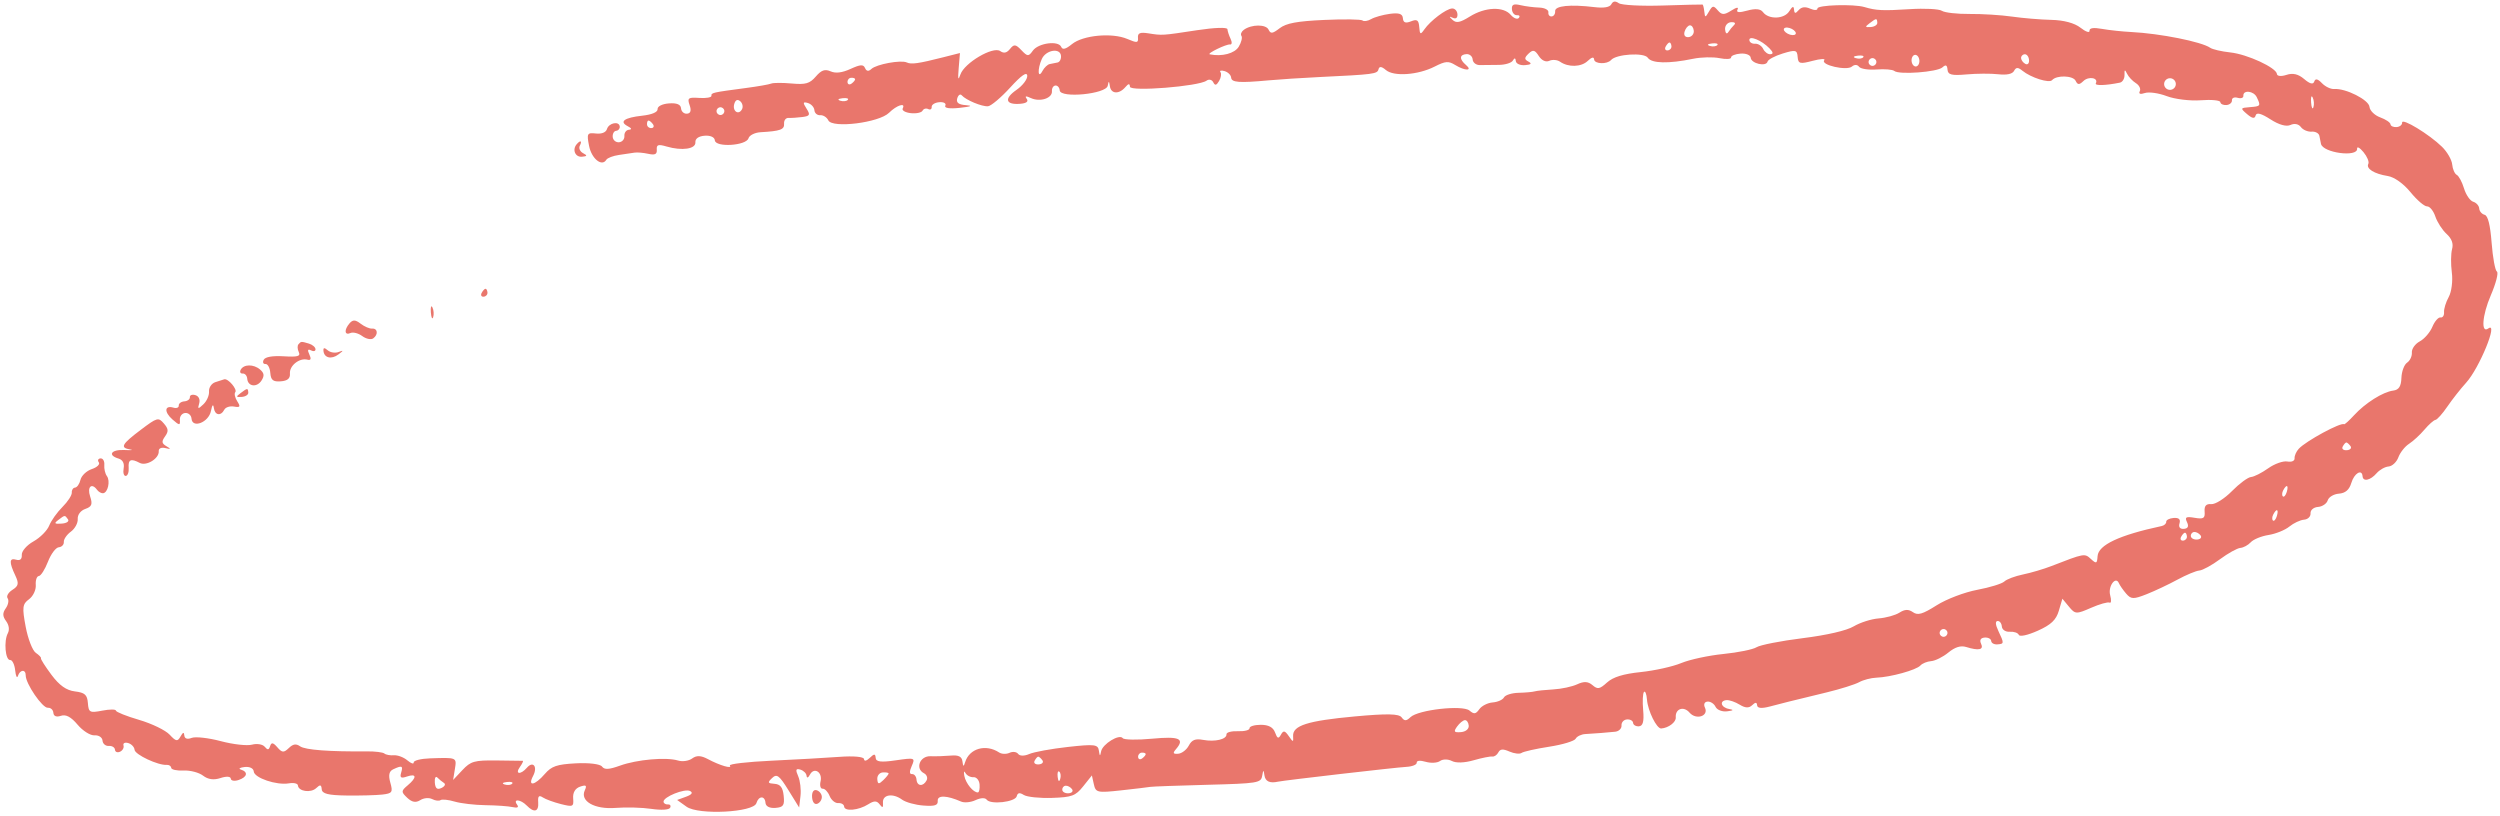 <svg width="288" height="94" viewBox="0 0 288 94" fill="none" xmlns="http://www.w3.org/2000/svg">
<path fill-rule="evenodd" clip-rule="evenodd" d="M116.356 5.635C115.976 6.106 115.644 6.179 115.223 5.882C114.399 5.301 111.092 7.249 110.641 8.58C110.383 9.339 110.333 9.155 110.441 7.852L110.586 6.109L108.646 6.602C105.809 7.323 104.979 7.441 104.463 7.196C103.797 6.879 100.953 7.402 100.383 7.946C100.065 8.249 99.815 8.216 99.656 7.848C99.462 7.397 99.131 7.416 97.979 7.941C97.001 8.387 96.27 8.475 95.683 8.218C95.027 7.931 94.623 8.073 93.98 8.818C93.278 9.63 92.812 9.765 91.21 9.62C90.15 9.524 89.086 9.527 88.845 9.628C88.605 9.728 87.302 9.957 85.95 10.136C82.044 10.654 81.93 10.68 81.957 11.039C81.972 11.226 81.34 11.335 80.553 11.281C79.274 11.194 79.157 11.282 79.446 12.117C79.663 12.743 79.562 13.066 79.138 13.098C78.792 13.125 78.484 12.846 78.456 12.478C78.422 12.032 77.957 11.843 77.059 11.912C76.281 11.971 75.731 12.25 75.755 12.572C75.781 12.916 75.105 13.205 73.985 13.328C71.922 13.554 71.298 14.003 72.308 14.535C72.776 14.782 72.819 14.916 72.439 14.95C72.131 14.977 71.902 15.3 71.93 15.668C71.958 16.036 71.678 16.36 71.308 16.389C70.938 16.417 70.612 16.139 70.584 15.771C70.556 15.403 70.735 15.087 70.981 15.068C71.228 15.049 71.415 14.833 71.396 14.588C71.345 13.915 70.14 14.145 69.922 14.869C69.806 15.254 69.306 15.454 68.645 15.379C67.641 15.267 67.581 15.376 67.862 16.81C68.151 18.286 69.341 19.244 69.847 18.407C69.974 18.196 70.632 17.945 71.307 17.85C71.982 17.756 72.786 17.636 73.092 17.584C73.399 17.533 74.114 17.594 74.682 17.721C75.454 17.893 75.702 17.771 75.661 17.241C75.617 16.663 75.827 16.596 76.791 16.878C78.573 17.4 80.169 17.165 80.109 16.389C80.078 15.973 80.482 15.687 81.18 15.634C81.836 15.584 82.322 15.805 82.349 16.165C82.414 17.009 85.968 16.791 86.227 15.927C86.331 15.582 86.956 15.27 87.616 15.232C89.903 15.101 90.379 14.928 90.326 14.242C90.297 13.863 90.529 13.567 90.84 13.583C91.152 13.599 91.866 13.554 92.428 13.481C93.303 13.369 93.371 13.229 92.907 12.505C92.465 11.815 92.494 11.697 93.068 11.867C93.455 11.982 93.793 12.355 93.819 12.697C93.845 13.039 94.148 13.297 94.492 13.271C94.835 13.244 95.254 13.512 95.423 13.865C95.873 14.809 101.264 14.137 102.417 12.993C103.303 12.114 104.364 11.777 103.991 12.493C103.872 12.721 104.29 12.964 104.919 13.035C105.548 13.105 106.159 12.977 106.277 12.751C106.395 12.524 106.689 12.439 106.929 12.563C107.17 12.687 107.35 12.575 107.33 12.315C107.31 12.056 107.71 11.811 108.218 11.772C108.726 11.734 109.033 11.912 108.899 12.169C108.749 12.456 109.398 12.553 110.584 12.421C111.87 12.278 112.105 12.176 111.289 12.116C110.417 12.051 110.126 11.824 110.276 11.326C110.392 10.941 110.622 10.785 110.789 10.977C111.257 11.521 113.112 12.296 113.816 12.242C114.163 12.215 115.311 11.249 116.366 10.095C117.679 8.659 118.302 8.227 118.34 8.726C118.37 9.127 117.813 9.859 117.102 10.354C115.646 11.365 115.831 12.088 117.512 11.959C118.229 11.904 118.507 11.701 118.283 11.395C118.031 11.052 118.168 11.025 118.764 11.299C119.817 11.784 121.246 11.315 121.184 10.504C121.158 10.165 121.338 9.872 121.585 9.853C121.832 9.834 122.054 10.086 122.079 10.413C122.151 11.347 127.428 10.836 127.61 9.878C127.722 9.284 127.766 9.294 127.858 9.934C127.987 10.829 128.908 10.887 129.634 10.045C130.011 9.608 130.141 9.596 130.172 9.995C130.216 10.578 138.095 9.95 138.994 9.292C139.267 9.091 139.613 9.172 139.763 9.47C139.97 9.885 140.129 9.852 140.438 9.331C140.66 8.955 140.731 8.498 140.597 8.314C140.462 8.131 140.674 8.076 141.069 8.192C141.463 8.309 141.803 8.641 141.825 8.931C141.869 9.506 142.737 9.571 146.138 9.257C147.371 9.143 149.998 8.973 151.977 8.877C158.28 8.574 158.666 8.524 158.803 7.984C158.895 7.617 159.157 7.642 159.656 8.068C160.565 8.843 163.345 8.648 165.261 7.675C166.527 7.032 166.857 7.007 167.646 7.492C168.764 8.182 169.695 8.182 168.887 7.493C168.098 6.821 168.115 6.296 168.926 6.234C169.296 6.206 169.622 6.483 169.65 6.851C169.678 7.219 170.056 7.51 170.489 7.497C170.923 7.484 171.887 7.474 172.632 7.475C173.376 7.477 174.118 7.252 174.279 6.977C174.475 6.641 174.589 6.66 174.622 7.032C174.649 7.339 175.125 7.551 175.681 7.505C176.382 7.447 176.504 7.323 176.08 7.098C175.589 6.839 175.591 6.659 176.09 6.178C176.597 5.691 176.814 5.741 177.268 6.448C177.6 6.966 178.086 7.191 178.476 7.007C178.835 6.838 179.394 6.884 179.718 7.109C180.678 7.777 182.163 7.733 182.908 7.016C183.36 6.582 183.617 6.523 183.642 6.849C183.682 7.38 185.145 7.432 185.589 6.918C186.185 6.227 189.406 6.023 189.825 6.65C190.269 7.314 192.205 7.358 195.049 6.771C195.974 6.58 197.343 6.548 198.09 6.7C198.837 6.853 199.437 6.816 199.421 6.619C199.406 6.421 199.899 6.221 200.516 6.174C201.133 6.127 201.657 6.341 201.681 6.649C201.732 7.32 203.462 7.721 203.62 7.099C203.679 6.861 204.47 6.439 205.375 6.162C206.852 5.711 207.028 5.751 207.089 6.554C207.15 7.345 207.348 7.398 208.817 7.007C209.729 6.765 210.331 6.735 210.154 6.941C209.69 7.483 212.747 8.181 213.34 7.668C213.628 7.419 213.968 7.428 214.159 7.688C214.338 7.934 215.247 8.076 216.179 8.005C217.11 7.933 218.029 8.008 218.22 8.172C218.761 8.633 223.179 8.305 223.769 7.761C224.147 7.411 224.312 7.484 224.353 8.02C224.398 8.616 224.836 8.727 226.539 8.573C227.71 8.467 229.357 8.458 230.198 8.554C231.188 8.665 231.832 8.528 232.021 8.164C232.246 7.733 232.471 7.73 232.986 8.15C233.961 8.946 236.069 9.614 236.399 9.232C236.914 8.635 238.817 8.689 239.113 9.309C239.342 9.789 239.532 9.795 240.01 9.335C240.617 8.752 241.77 8.963 241.44 9.597C241.286 9.891 242.558 9.856 244.214 9.52C244.52 9.458 244.759 9.055 244.745 8.624C244.726 7.998 244.784 7.971 245.034 8.49C245.206 8.847 245.665 9.337 246.053 9.578C246.442 9.819 246.644 10.239 246.502 10.511C246.342 10.817 246.564 10.896 247.083 10.718C247.545 10.56 248.683 10.72 249.612 11.075C250.542 11.429 252.303 11.643 253.528 11.55C254.751 11.456 255.766 11.553 255.782 11.766C255.799 11.978 256.115 12.129 256.485 12.101C256.855 12.073 257.141 11.827 257.12 11.556C257.099 11.284 257.394 11.154 257.775 11.267C258.156 11.38 258.453 11.278 258.435 11.041C258.381 10.331 259.626 10.458 259.978 11.198C260.461 12.21 260.434 12.248 259.18 12.344C258.083 12.427 258.067 12.467 258.866 13.149C259.465 13.659 259.747 13.703 259.849 13.302C259.946 12.919 260.491 13.061 261.552 13.745C262.54 14.382 263.391 14.62 263.868 14.395C264.315 14.185 264.801 14.281 265.059 14.632C265.299 14.959 265.855 15.198 266.295 15.165C266.736 15.131 267.14 15.353 267.194 15.656C267.249 15.961 267.331 16.376 267.378 16.579C267.614 17.613 271.616 18.143 271.538 17.131C271.515 16.831 271.845 17.008 272.272 17.524C272.698 18.041 272.95 18.649 272.831 18.876C272.544 19.427 273.504 20.029 275.064 20.275C275.82 20.395 276.881 21.148 277.689 22.138C278.434 23.053 279.293 23.789 279.598 23.775C279.902 23.761 280.331 24.284 280.55 24.938C280.769 25.592 281.351 26.495 281.843 26.945C282.45 27.501 282.654 28.067 282.478 28.706C282.336 29.224 282.324 30.436 282.452 31.397C282.58 32.36 282.418 33.627 282.093 34.213C281.768 34.8 281.525 35.587 281.554 35.964C281.583 36.34 281.4 36.614 281.148 36.571C280.896 36.529 280.473 37.016 280.207 37.653C279.942 38.29 279.289 39.044 278.756 39.328C278.224 39.612 277.815 40.189 277.847 40.609C277.879 41.029 277.632 41.555 277.298 41.778C276.964 42.001 276.669 42.791 276.643 43.533C276.607 44.516 276.349 44.914 275.694 44.997C274.512 45.148 272.477 46.43 271.188 47.837C270.621 48.456 270.1 48.923 270.031 48.873C269.678 48.619 265.651 50.8 264.822 51.695C264.532 52.008 264.313 52.502 264.335 52.793C264.358 53.097 263.999 53.256 263.496 53.165C263.012 53.078 262.019 53.433 261.288 53.955C260.558 54.475 259.67 54.924 259.315 54.952C258.959 54.979 257.971 55.71 257.118 56.577C256.267 57.443 255.194 58.118 254.735 58.076C254.148 58.023 253.922 58.275 253.972 58.929C254.032 59.712 253.852 59.825 252.825 59.651C251.816 59.48 251.665 59.567 251.946 60.158C252.174 60.635 252.052 60.89 251.58 60.926C251.136 60.96 250.95 60.724 251.08 60.291C251.221 59.823 251.005 59.624 250.404 59.67C249.918 59.707 249.533 59.905 249.549 60.109C249.564 60.314 249.327 60.535 249.022 60.6C244.141 61.646 241.728 62.779 241.641 64.068C241.582 64.944 241.505 64.976 240.868 64.391C240.147 63.729 240.124 63.733 236.322 65.211C235.437 65.555 233.965 65.991 233.049 66.179C232.133 66.367 231.166 66.731 230.9 66.987C230.634 67.243 229.229 67.675 227.776 67.948C226.312 68.224 224.231 69.016 223.103 69.73C221.469 70.762 220.931 70.918 220.371 70.524C219.861 70.165 219.442 70.179 218.813 70.578C218.34 70.878 217.264 71.176 216.422 71.241C215.58 71.305 214.288 71.716 213.552 72.154C212.728 72.645 210.463 73.169 207.658 73.519C205.152 73.832 202.767 74.3 202.359 74.559C201.95 74.819 200.227 75.17 198.531 75.34C196.834 75.51 194.654 75.979 193.686 76.383C192.718 76.787 190.621 77.254 189.026 77.421C186.996 77.633 185.829 77.993 185.135 78.62C184.273 79.398 184.052 79.438 183.45 78.925C182.946 78.495 182.469 78.469 181.697 78.83C181.114 79.103 179.872 79.369 178.937 79.421C178.002 79.473 177.038 79.575 176.795 79.647C176.553 79.719 175.716 79.793 174.935 79.811C174.155 79.829 173.4 80.068 173.257 80.342C173.114 80.617 172.529 80.877 171.956 80.921C171.384 80.965 170.692 81.314 170.418 81.699C170.008 82.275 169.809 82.302 169.287 81.858C168.503 81.189 163.376 81.763 162.486 82.619C162.01 83.077 161.789 83.082 161.465 82.639C161.155 82.218 159.794 82.191 156.071 82.533C150.626 83.033 148.894 83.585 148.966 84.798C149.009 85.532 148.972 85.532 148.462 84.794C148.016 84.149 147.844 84.12 147.561 84.639C147.286 85.142 147.142 85.088 146.889 84.388C146.671 83.784 146.142 83.497 145.242 83.498C144.512 83.499 143.929 83.676 143.946 83.894C143.962 84.111 143.365 84.264 142.618 84.235C141.871 84.206 141.274 84.364 141.291 84.587C141.335 85.165 139.977 85.491 138.595 85.234C137.705 85.068 137.297 85.231 136.949 85.893C136.694 86.377 136.144 86.799 135.727 86.831C135.136 86.876 135.078 86.761 135.465 86.313C136.52 85.091 135.872 84.802 132.746 85.097C131.017 85.26 129.484 85.234 129.341 85.037C128.958 84.515 127.008 85.707 126.846 86.563C126.735 87.154 126.686 87.138 126.593 86.48C126.491 85.752 126.107 85.706 123.01 86.05C121.103 86.263 119.106 86.627 118.574 86.861C118.005 87.111 117.476 87.105 117.287 86.847C117.11 86.606 116.667 86.551 116.301 86.723C115.936 86.895 115.396 86.879 115.103 86.686C113.562 85.673 111.667 86.216 111.18 87.81C111.013 88.358 110.95 88.338 110.874 87.715C110.806 87.158 110.419 86.962 109.546 87.043C108.868 87.104 107.81 87.138 107.196 87.117C105.964 87.075 105.4 88.543 106.442 89.078C106.759 89.241 106.897 89.608 106.748 89.894C106.358 90.643 105.642 90.591 105.582 89.808C105.554 89.441 105.322 89.156 105.066 89.175C104.759 89.198 104.748 88.88 105.035 88.234C105.452 87.293 105.386 87.27 103.196 87.59C101.491 87.839 100.912 87.769 100.877 87.31C100.84 86.816 100.708 86.815 100.2 87.304C99.817 87.672 99.555 87.728 99.534 87.446C99.513 87.174 98.335 87.068 96.693 87.19C95.151 87.305 91.629 87.504 88.868 87.633C86.106 87.763 83.952 88.012 84.081 88.188C84.394 88.614 82.928 88.187 81.549 87.449C80.747 87.022 80.25 87.001 79.738 87.375C79.344 87.663 78.623 87.768 78.108 87.612C76.746 87.2 73.385 87.495 71.433 88.198C70.145 88.662 69.633 88.688 69.351 88.305C69.139 88.015 67.841 87.856 66.339 87.936C64.152 88.052 63.54 88.261 62.767 89.156C61.606 90.501 60.748 90.65 61.41 89.393C61.968 88.333 61.421 87.608 60.696 88.448C59.982 89.275 59.288 89.206 59.886 88.367C60.165 87.976 60.317 87.651 60.224 87.646C60.132 87.641 58.77 87.622 57.2 87.605C54.639 87.577 54.233 87.691 53.271 88.713L52.199 89.852L52.401 88.603C52.622 87.242 52.653 87.256 49.541 87.362C48.488 87.398 47.641 87.611 47.658 87.835C47.676 88.059 47.348 87.951 46.931 87.595C46.513 87.24 45.816 86.976 45.381 87.009C44.947 87.042 44.452 86.951 44.282 86.806C44.113 86.661 43.207 86.55 42.27 86.559C37.944 86.6 35.164 86.391 34.579 85.979C34.107 85.647 33.766 85.699 33.266 86.181C32.693 86.732 32.492 86.718 31.95 86.088C31.47 85.53 31.263 85.495 31.119 85.945C30.97 86.415 30.835 86.432 30.495 86.024C30.256 85.739 29.598 85.631 29.033 85.784C28.467 85.938 26.846 85.756 25.429 85.379C24.012 85.002 22.5 84.836 22.07 85.008C21.591 85.201 21.268 85.095 21.236 84.735C21.198 84.303 21.081 84.334 20.79 84.852C20.453 85.453 20.273 85.421 19.54 84.631C19.068 84.123 17.488 83.358 16.027 82.93C14.567 82.503 13.363 82.021 13.35 81.859C13.338 81.697 12.627 81.701 11.771 81.867C10.34 82.145 10.207 82.074 10.125 80.994C10.052 80.039 9.773 79.788 8.634 79.651C7.645 79.531 6.849 78.969 5.928 77.738C5.211 76.778 4.667 75.922 4.718 75.833C4.771 75.745 4.503 75.463 4.124 75.206C3.745 74.949 3.22 73.597 2.958 72.201C2.539 69.97 2.585 69.589 3.34 69.036C3.812 68.691 4.163 67.955 4.121 67.4C4.078 66.846 4.236 66.378 4.471 66.36C4.706 66.342 5.181 65.599 5.525 64.709C5.869 63.819 6.431 63.07 6.773 63.044C7.115 63.018 7.375 62.743 7.352 62.435C7.328 62.126 7.694 61.591 8.164 61.247C8.634 60.903 8.99 60.245 8.955 59.785C8.918 59.308 9.291 58.812 9.825 58.629C10.576 58.371 10.685 58.089 10.383 57.188C10.016 56.094 10.557 55.577 11.18 56.426C11.352 56.66 11.66 56.838 11.866 56.822C12.424 56.78 12.733 55.406 12.313 54.841C12.112 54.571 11.978 53.993 12.016 53.559C12.054 53.124 11.859 52.785 11.582 52.807C11.306 52.828 11.215 53.031 11.381 53.258C11.547 53.484 11.187 53.834 10.581 54.036C9.974 54.238 9.385 54.793 9.272 55.271C9.159 55.749 8.878 56.154 8.648 56.171C8.418 56.189 8.248 56.448 8.271 56.746C8.294 57.045 7.81 57.79 7.197 58.401C6.584 59.011 5.895 59.979 5.667 60.55C5.439 61.122 4.624 61.941 3.857 62.37C3.088 62.799 2.483 63.494 2.51 63.917C2.542 64.413 2.315 64.611 1.866 64.479C1.063 64.24 1.034 64.758 1.766 66.305C2.197 67.218 2.139 67.502 1.428 67.953C0.955 68.253 0.708 68.688 0.878 68.92C1.048 69.152 0.953 69.67 0.667 70.072C0.28 70.614 0.288 70.992 0.7 71.548C1.038 72.005 1.116 72.55 0.9 72.954C0.42 73.852 0.615 76.076 1.17 76.033C1.417 76.015 1.677 76.55 1.748 77.223C1.819 77.896 1.96 78.188 2.061 77.872C2.299 77.126 2.969 77.075 2.961 77.803C2.95 78.751 4.884 81.581 5.51 81.534C5.835 81.509 6.122 81.771 6.148 82.115C6.178 82.509 6.503 82.638 7.02 82.46C7.584 82.267 8.187 82.587 8.934 83.478C9.533 84.193 10.414 84.748 10.891 84.711C11.368 84.675 11.781 84.946 11.809 85.314C11.837 85.682 12.163 85.96 12.533 85.931C12.903 85.903 13.223 86.098 13.243 86.363C13.264 86.629 13.526 86.735 13.825 86.599C14.126 86.463 14.306 86.137 14.227 85.874C14.148 85.612 14.392 85.488 14.77 85.6C15.148 85.712 15.477 86.061 15.501 86.374C15.543 86.931 18.218 88.188 19.2 88.113C19.471 88.093 19.706 88.246 19.722 88.454C19.738 88.662 20.378 88.802 21.145 88.765C21.912 88.728 22.924 88.994 23.394 89.356C23.968 89.798 24.627 89.888 25.401 89.631C26.077 89.407 26.567 89.436 26.588 89.701C26.607 89.95 27.018 90.018 27.502 89.852C28.494 89.511 28.615 88.927 27.749 88.654C27.431 88.554 27.624 88.421 28.178 88.36C28.76 88.294 29.205 88.511 29.232 88.873C29.289 89.617 31.869 90.488 33.286 90.241C33.837 90.145 34.303 90.253 34.32 90.481C34.373 91.171 35.815 91.379 36.432 90.786C36.879 90.356 37.021 90.386 37.062 90.919C37.102 91.439 37.804 91.616 39.938 91.643C41.491 91.663 43.335 91.613 44.037 91.534C45.186 91.403 45.278 91.267 44.967 90.165C44.725 89.305 44.821 88.849 45.293 88.626C46.311 88.147 46.454 88.208 46.211 89.019C46.039 89.591 46.192 89.692 46.873 89.458C48.002 89.071 48.049 89.562 46.969 90.468C46.199 91.114 46.194 91.228 46.91 91.903C47.459 92.42 47.901 92.501 48.41 92.178C48.819 91.918 49.417 91.866 49.789 92.057C50.151 92.243 50.584 92.295 50.752 92.173C50.919 92.052 51.646 92.126 52.366 92.34C53.086 92.554 54.691 92.741 55.933 92.757C57.176 92.772 58.58 92.872 59.053 92.979C59.614 93.105 59.794 93.008 59.57 92.701C59.053 91.996 59.973 92.073 60.675 92.793C61.536 93.678 62.085 93.52 62 92.413C61.947 91.72 62.088 91.572 62.522 91.859C62.849 92.075 63.79 92.421 64.612 92.628C66.016 92.981 66.103 92.94 66.028 91.965C65.977 91.3 66.266 90.816 66.827 90.623C67.518 90.386 67.634 90.474 67.371 91.038C66.785 92.293 68.497 93.267 70.939 93.07C72.125 92.973 73.969 93.025 75.038 93.183C76.173 93.351 77.072 93.297 77.199 93.053C77.318 92.823 77.202 92.651 76.941 92.671C76.68 92.691 76.454 92.551 76.439 92.359C76.397 91.808 78.877 90.807 79.495 91.125C79.862 91.313 79.701 91.54 79.029 91.784L78.004 92.157L79.09 92.933C80.47 93.917 86.815 93.592 87.138 92.52C87.395 91.665 88.119 91.64 88.184 92.484C88.215 92.896 88.656 93.121 89.327 93.07C90.245 93 90.397 92.778 90.28 91.674C90.18 90.714 89.896 90.343 89.228 90.296C88.431 90.24 88.395 90.154 88.95 89.625C89.487 89.111 89.775 89.326 90.823 91.021L92.062 93.024L92.216 91.697C92.301 90.967 92.18 89.94 91.948 89.414C91.621 88.674 91.677 88.504 92.199 88.658C92.569 88.768 92.892 89.087 92.917 89.367C92.945 89.672 93.102 89.617 93.308 89.231C93.793 88.325 94.779 88.96 94.528 90.018C94.414 90.5 94.522 90.878 94.769 90.859C95.016 90.841 95.377 91.217 95.571 91.695C95.765 92.174 96.213 92.544 96.567 92.517C96.92 92.49 97.225 92.668 97.244 92.913C97.289 93.508 98.912 93.357 100.019 92.655C100.701 92.223 101.006 92.226 101.338 92.666C101.672 93.112 101.757 93.066 101.716 92.459C101.653 91.528 102.86 91.341 103.918 92.118C104.333 92.423 105.439 92.73 106.375 92.799C107.703 92.898 108.066 92.778 108.026 92.255C107.974 91.582 109.074 91.618 110.717 92.341C111.088 92.505 111.837 92.432 112.381 92.177C112.974 91.9 113.489 91.878 113.668 92.123C114.108 92.723 116.956 92.399 117.127 91.73C117.233 91.317 117.459 91.275 117.943 91.58C118.312 91.813 119.777 91.965 121.2 91.918C123.487 91.842 123.902 91.688 124.786 90.581L125.786 89.33L126.012 90.35C126.224 91.308 126.414 91.35 129.147 91.05C130.747 90.874 132.257 90.694 132.502 90.649C132.746 90.605 135.714 90.497 139.097 90.408C144.867 90.256 145.257 90.194 145.399 89.397C145.533 88.647 145.564 88.638 145.663 89.324C145.762 90.016 146.284 90.26 147.218 90.05C147.893 89.897 160.837 88.404 162.002 88.344C162.681 88.309 163.224 88.093 163.206 87.863C163.187 87.611 163.599 87.571 164.251 87.762C164.844 87.936 165.584 87.893 165.896 87.666C166.211 87.438 166.816 87.438 167.253 87.665C167.745 87.92 168.696 87.888 169.77 87.581C170.72 87.308 171.683 87.116 171.911 87.153C172.14 87.19 172.453 86.977 172.608 86.68C172.82 86.273 173.135 86.248 173.892 86.579C174.444 86.82 175.07 86.891 175.284 86.736C175.498 86.581 176.93 86.259 178.467 86.022C180.003 85.784 181.375 85.37 181.515 85.101C181.655 84.832 182.156 84.589 182.628 84.563C183.81 84.495 185.133 84.392 186.065 84.295C186.496 84.25 186.826 83.924 186.799 83.571C186.772 83.219 187.053 82.907 187.423 82.879C187.794 82.85 188.112 83.028 188.131 83.273C188.149 83.518 188.455 83.697 188.81 83.67C189.269 83.635 189.408 83.1 189.292 81.817C189.202 80.825 189.244 79.879 189.385 79.716C189.526 79.553 189.682 79.945 189.731 80.587C189.83 81.892 190.851 83.962 191.375 83.922C192.216 83.858 193.089 83.194 193.048 82.651C192.971 81.647 193.951 81.3 194.632 82.091C195.395 82.978 196.875 82.498 196.407 81.515C196.228 81.138 196.353 80.85 196.71 80.823C197.046 80.797 197.461 81.068 197.631 81.425C197.801 81.782 198.399 82.016 198.96 81.945C199.717 81.848 199.773 81.777 199.179 81.671C198.249 81.504 198.036 80.721 198.902 80.655C199.225 80.63 199.903 80.865 200.408 81.176C201.056 81.575 201.481 81.593 201.852 81.235C202.223 80.878 202.391 80.882 202.419 81.249C202.446 81.595 202.942 81.641 203.897 81.387C205.432 80.979 205.953 80.849 210.43 79.764C212.014 79.379 213.7 78.85 214.176 78.586C214.653 78.323 215.549 78.09 216.168 78.068C217.777 78.013 220.764 77.187 221.229 76.667C221.446 76.425 222.006 76.197 222.474 76.161C222.942 76.126 223.832 75.681 224.452 75.172C225.22 74.543 225.875 74.34 226.504 74.535C227.967 74.989 228.554 74.858 228.218 74.152C228.022 73.741 228.173 73.483 228.63 73.448C229.026 73.417 229.366 73.593 229.385 73.838C229.404 74.084 229.722 74.261 230.092 74.233C230.887 74.172 230.891 74.123 230.21 72.683C229.869 71.961 229.839 71.561 230.123 71.539C230.364 71.521 230.584 71.807 230.612 72.174C230.64 72.543 231.05 72.814 231.523 72.778C231.996 72.742 232.465 72.901 232.566 73.133C232.673 73.379 233.581 73.182 234.757 72.657C236.276 71.977 236.865 71.42 237.176 70.365L237.587 68.972L238.344 69.889C239.065 70.762 239.187 70.768 240.886 70.023C241.867 69.592 242.828 69.321 243.022 69.421C243.215 69.52 243.247 69.136 243.092 68.568C242.815 67.552 243.725 66.304 244.099 67.187C244.204 67.435 244.578 67.973 244.932 68.384C245.499 69.043 245.776 69.051 247.29 68.452C248.234 68.079 249.833 67.325 250.843 66.775C251.854 66.226 252.989 65.753 253.367 65.724C253.745 65.695 254.815 65.109 255.746 64.421C256.676 63.733 257.73 63.148 258.088 63.12C258.445 63.093 258.985 62.799 259.288 62.468C259.59 62.136 260.512 61.759 261.335 61.63C262.159 61.501 263.237 61.065 263.732 60.662C264.226 60.259 264.989 59.901 265.428 59.867C265.866 59.834 266.202 59.505 266.174 59.138C266.146 58.762 266.523 58.438 267.034 58.399C267.536 58.361 268.039 58.019 268.153 57.64C268.267 57.261 268.849 56.914 269.445 56.869C270.19 56.812 270.637 56.425 270.872 55.638C271.205 54.515 272.099 53.983 272.167 54.866C272.217 55.526 273.074 55.341 273.784 54.518C274.126 54.122 274.748 53.772 275.165 53.74C275.583 53.708 276.09 53.231 276.293 52.681C276.496 52.13 277.048 51.432 277.52 51.129C277.991 50.826 278.789 50.093 279.292 49.499C279.795 48.905 280.366 48.399 280.563 48.373C280.759 48.348 281.376 47.658 281.934 46.84C282.492 46.022 283.465 44.785 284.097 44.09C285.628 42.405 287.852 36.969 286.654 37.838C285.789 38.465 285.946 36.332 286.935 34.034C287.53 32.652 287.849 31.416 287.644 31.288C287.439 31.161 287.165 29.668 287.035 27.971C286.876 25.903 286.609 24.839 286.224 24.743C285.908 24.665 285.63 24.338 285.605 24.017C285.581 23.695 285.268 23.346 284.911 23.24C284.554 23.134 284.08 22.445 283.857 21.708C283.634 20.971 283.256 20.267 283.018 20.145C282.779 20.023 282.543 19.483 282.493 18.946C282.443 18.409 281.916 17.494 281.322 16.913C279.844 15.466 276.68 13.544 276.724 14.12C276.744 14.377 276.457 14.611 276.087 14.64C275.717 14.668 275.401 14.523 275.385 14.317C275.37 14.111 274.834 13.752 274.196 13.52C273.558 13.288 273.003 12.743 272.964 12.308C272.891 11.502 270.223 10.153 268.9 10.255C268.505 10.285 267.868 9.98 267.484 9.578C267.004 9.075 266.729 9.017 266.603 9.393C266.478 9.763 266.103 9.671 265.441 9.106C264.763 8.527 264.139 8.381 263.402 8.626C262.806 8.824 262.324 8.781 262.305 8.53C262.249 7.802 258.894 6.249 256.924 6.039C255.923 5.933 254.884 5.691 254.615 5.503C253.628 4.812 248.84 3.855 245.532 3.689C244.496 3.637 242.979 3.475 242.161 3.329C241.154 3.15 240.686 3.221 240.711 3.552C240.732 3.82 240.262 3.657 239.668 3.189C238.99 2.656 237.746 2.321 236.327 2.29C235.084 2.262 233.039 2.093 231.784 1.912C230.529 1.731 228.327 1.595 226.89 1.608C225.453 1.621 224.019 1.457 223.703 1.244C223.387 1.031 221.713 0.946 219.984 1.056C216.885 1.252 216.143 1.217 214.775 0.811C213.531 0.443 209.34 0.574 209.371 0.98C209.388 1.198 209.014 1.207 208.539 0.999C207.946 0.739 207.528 0.794 207.199 1.176C206.837 1.594 206.709 1.577 206.673 1.109C206.639 0.657 206.488 0.709 206.119 1.299C205.548 2.214 203.736 2.27 203.093 1.393C202.817 1.017 202.221 0.96 201.289 1.22C200.342 1.485 199.981 1.447 200.16 1.103C200.325 0.785 200.056 0.829 199.438 1.222C198.621 1.739 198.354 1.735 197.89 1.195C197.386 0.61 197.282 0.624 196.875 1.328C196.455 2.056 196.415 2.056 196.336 1.334C196.288 0.906 196.198 0.542 196.135 0.524C196.071 0.507 194.006 0.557 191.545 0.636C189.084 0.715 186.808 0.595 186.487 0.369C186.087 0.087 185.816 0.125 185.627 0.489C185.446 0.836 184.773 0.952 183.693 0.822C180.873 0.484 179.107 0.664 179.154 1.286C179.178 1.601 178.996 1.875 178.749 1.894C178.503 1.913 178.334 1.699 178.375 1.418C178.415 1.137 177.939 0.892 177.317 0.872C176.695 0.853 175.721 0.728 175.152 0.593C174.369 0.408 174.131 0.524 174.173 1.07C174.203 1.467 174.464 1.773 174.752 1.751C175.039 1.729 175.136 1.873 174.965 2.07C174.794 2.268 174.374 2.104 174.032 1.706C173.185 0.722 171.088 0.809 169.333 1.9C168.191 2.61 167.766 2.693 167.331 2.29C166.915 1.905 166.923 1.847 167.365 2.052C167.724 2.219 167.929 2.055 167.897 1.629C167.868 1.246 167.586 0.953 167.271 0.977C166.573 1.03 164.778 2.39 164.082 3.391C163.64 4.027 163.564 3.992 163.497 3.116C163.435 2.311 163.244 2.179 162.544 2.46C161.92 2.71 161.653 2.609 161.614 2.106C161.575 1.589 161.171 1.452 160.108 1.595C159.31 1.703 158.342 1.975 157.957 2.2C157.573 2.424 157.126 2.496 156.965 2.359C156.805 2.221 154.816 2.193 152.547 2.297C149.427 2.439 148.178 2.671 147.422 3.249C146.584 3.891 146.378 3.917 146.137 3.412C145.835 2.78 144.177 2.791 143.293 3.432C143.007 3.64 142.881 3.956 143.012 4.135C143.144 4.315 143.006 4.874 142.705 5.378C142.239 6.16 140.767 6.548 139.364 6.259C138.977 6.179 141.278 5.061 141.703 5.123C141.922 5.155 141.95 4.865 141.766 4.479C141.582 4.093 141.417 3.591 141.4 3.364C141.382 3.125 139.918 3.173 137.911 3.479C133.832 4.1 133.906 4.095 132.297 3.841C131.335 3.689 131.053 3.806 131.093 4.337C131.14 4.952 131 4.969 129.863 4.486C128.107 3.739 124.753 4.053 123.493 5.081C122.767 5.674 122.406 5.766 122.251 5.401C121.931 4.643 119.613 4.953 118.983 5.837C118.49 6.528 118.371 6.524 117.667 5.783C117.009 5.091 116.813 5.068 116.356 5.635ZM122.227 6.44C122.255 6.808 122.078 7.149 121.834 7.199C121.589 7.248 121.182 7.33 120.929 7.38C120.675 7.43 120.299 7.787 120.093 8.173C119.562 9.168 119.493 7.976 120.014 6.803C120.483 5.746 122.153 5.471 122.227 6.44ZM98.511 9.124C98.519 9.232 98.333 9.46 98.098 9.63C97.863 9.801 97.654 9.727 97.634 9.468C97.614 9.208 97.8 8.98 98.047 8.961C98.294 8.942 98.502 9.015 98.511 9.124ZM85.48 12.582C85.093 13.325 84.338 12.801 84.59 11.964C84.728 11.504 84.966 11.399 85.275 11.663C85.536 11.885 85.628 12.298 85.48 12.582ZM195.125 3.558C195.153 3.926 194.88 4.25 194.517 4.277C194.116 4.308 193.939 4.059 194.065 3.639C194.18 3.26 194.453 2.936 194.673 2.92C194.894 2.903 195.097 3.19 195.125 3.558ZM199.779 2.866C199.57 3.067 199.263 3.443 199.098 3.703C198.926 3.972 198.768 3.84 198.73 3.394C198.694 2.961 198.996 2.589 199.412 2.557C199.823 2.526 199.988 2.664 199.779 2.866ZM83.444 12.769C83.462 13.015 83.276 13.231 83.029 13.25C82.782 13.268 82.565 13.083 82.546 12.838C82.527 12.593 82.714 12.377 82.961 12.358C83.207 12.339 83.425 12.524 83.444 12.769ZM97.668 11.504C97.53 11.664 97.144 11.709 96.811 11.605C96.442 11.49 96.54 11.376 97.061 11.315C97.532 11.26 97.805 11.345 97.668 11.504ZM206.88 3.815C206.896 4.026 206.598 4.106 206.217 3.994C205.836 3.881 205.511 3.615 205.495 3.404C205.478 3.193 205.777 3.112 206.158 3.225C206.539 3.338 206.864 3.603 206.88 3.815ZM216.267 2.615C216.285 2.86 215.947 3.084 215.515 3.114C214.843 3.159 214.822 3.096 215.369 2.683C216.174 2.074 216.225 2.07 216.267 2.615ZM75.21 14.296C75.382 14.53 75.308 14.737 75.046 14.757C74.785 14.777 74.556 14.593 74.537 14.347C74.518 14.102 74.592 13.895 74.701 13.886C74.81 13.878 75.039 14.062 75.21 14.296ZM192.552 5.325C192.571 5.57 192.372 5.787 192.111 5.807C191.85 5.827 191.745 5.633 191.879 5.376C192.013 5.119 192.211 4.902 192.32 4.894C192.429 4.886 192.534 5.079 192.552 5.325ZM203.834 5.559C204.279 6.017 204.312 6.22 203.948 6.248C203.663 6.27 203.291 5.995 203.121 5.638C202.95 5.281 202.53 5.011 202.186 5.037C201.842 5.063 201.545 4.877 201.526 4.623C201.481 4.045 202.933 4.634 203.834 5.559ZM197.836 5.192C197.698 5.351 197.312 5.397 196.979 5.293C196.61 5.178 196.708 5.064 197.229 5.003C197.701 4.947 197.974 5.032 197.836 5.192ZM66.436 16.612C65.895 17.237 66.262 18.12 67.035 18.055C67.656 18.002 67.684 17.916 67.171 17.645C66.815 17.457 66.645 17.07 66.794 16.784C67.091 16.213 66.871 16.107 66.436 16.612ZM214.643 6.598C214.506 6.758 214.12 6.804 213.786 6.699C213.417 6.585 213.516 6.471 214.037 6.409C214.508 6.354 214.781 6.439 214.643 6.598ZM216.159 7.109C216.178 7.354 215.991 7.57 215.744 7.589C215.497 7.608 215.28 7.423 215.261 7.177C215.243 6.932 215.429 6.716 215.676 6.697C215.923 6.678 216.14 6.864 216.159 7.109ZM221.112 6.955C221.14 7.322 220.961 7.639 220.714 7.658C220.467 7.677 220.243 7.391 220.214 7.023C220.186 6.655 220.365 6.339 220.612 6.32C220.859 6.301 221.084 6.587 221.112 6.955ZM233.746 6.912C233.776 7.294 233.588 7.499 233.33 7.366C233.071 7.233 232.846 6.936 232.828 6.705C232.81 6.474 232.998 6.27 233.245 6.251C233.491 6.232 233.717 6.53 233.746 6.912ZM250.654 9.631C250.682 9.999 250.402 10.323 250.032 10.351C249.662 10.379 249.336 10.101 249.308 9.734C249.28 9.366 249.56 9.041 249.93 9.013C250.3 8.985 250.626 9.263 250.654 9.631ZM266.506 12.344C266.405 12.66 266.284 12.417 266.238 11.804C266.191 11.191 266.273 10.932 266.421 11.229C266.569 11.526 266.608 12.028 266.506 12.344ZM55.484 33.749C55.35 34.006 55.455 34.2 55.716 34.18C55.977 34.16 56.176 33.943 56.157 33.697C56.138 33.452 56.034 33.258 55.925 33.266C55.816 33.275 55.618 33.492 55.484 33.749ZM49.634 35.99C49.681 36.604 49.801 36.847 49.902 36.531C50.004 36.215 49.965 35.713 49.817 35.416C49.669 35.119 49.587 35.377 49.634 35.99ZM40.264 37.251C39.618 38 39.687 38.675 40.378 38.364C40.678 38.23 41.287 38.388 41.731 38.716C42.175 39.044 42.742 39.164 42.992 38.983C43.602 38.541 43.513 37.804 42.857 37.854C42.568 37.876 41.977 37.621 41.544 37.288C40.936 36.82 40.644 36.812 40.264 37.251ZM34.378 39.668C34.242 39.826 34.26 40.227 34.419 40.56C34.65 41.045 34.305 41.141 32.679 41.045C31.387 40.968 30.552 41.115 30.379 41.447C30.229 41.734 30.321 41.953 30.582 41.933C30.843 41.913 31.094 42.374 31.138 42.956C31.202 43.789 31.459 43.997 32.341 43.93C33.131 43.869 33.444 43.601 33.4 43.023C33.331 42.12 34.517 41.19 35.423 41.437C35.809 41.542 35.88 41.343 35.639 40.838C35.393 40.322 35.453 40.171 35.828 40.363C36.131 40.519 36.363 40.455 36.345 40.221C36.327 39.987 35.984 39.699 35.582 39.58C34.686 39.314 34.683 39.315 34.378 39.668ZM37.262 40.409C37.325 41.231 38.175 41.441 38.984 40.833C39.589 40.377 39.596 40.322 39.02 40.546C38.628 40.699 38.063 40.616 37.765 40.362C37.365 40.021 37.233 40.033 37.262 40.409ZM27.726 42.6C27.592 42.857 27.697 43.051 27.958 43.031C28.219 43.011 28.455 43.279 28.481 43.627C28.551 44.542 29.604 44.67 30.134 43.826C30.477 43.282 30.433 42.973 29.957 42.567C29.208 41.928 28.067 41.945 27.726 42.6ZM24.789 44.031C24.365 44.176 24.047 44.657 24.08 45.1C24.114 45.542 23.823 46.206 23.432 46.575C22.813 47.158 22.75 47.145 22.945 46.48C23.077 46.024 22.9 45.635 22.504 45.518C22.139 45.41 21.855 45.516 21.874 45.753C21.892 45.991 21.604 46.209 21.234 46.237C20.863 46.265 20.575 46.483 20.593 46.72C20.612 46.958 20.336 47.066 19.98 46.961C18.949 46.655 18.884 47.46 19.871 48.326C20.67 49.027 20.77 49.032 20.72 48.373C20.689 47.962 20.966 47.603 21.336 47.575C21.706 47.547 22.033 47.838 22.062 48.224C22.152 49.395 24.044 48.655 24.302 47.348C24.443 46.632 24.566 46.498 24.631 46.986C24.748 47.854 25.439 47.971 25.844 47.191C25.99 46.912 26.494 46.752 26.965 46.837C27.664 46.963 27.731 46.853 27.335 46.234C27.068 45.818 26.963 45.346 27.101 45.185C27.377 44.865 26.283 43.576 25.836 43.694C25.683 43.734 25.212 43.886 24.789 44.031ZM27.706 45.293C27.159 45.707 27.18 45.77 27.852 45.724C28.284 45.695 28.622 45.47 28.604 45.225C28.562 44.681 28.511 44.684 27.706 45.293ZM16.206 49.524C14.009 51.182 13.796 51.581 15 51.779C15.44 51.851 15.137 51.879 14.328 51.841C12.804 51.769 12.353 52.441 13.664 52.829C14.137 52.969 14.349 53.381 14.244 53.954C14.153 54.452 14.262 54.845 14.486 54.828C14.709 54.811 14.861 54.395 14.824 53.905C14.75 52.932 15.071 52.786 16.093 53.325C16.864 53.731 18.352 52.816 18.287 51.976C18.263 51.656 18.58 51.508 19.05 51.619C19.698 51.773 19.723 51.732 19.175 51.406C18.621 51.075 18.592 50.867 19.015 50.273C19.436 49.683 19.409 49.401 18.872 48.779C18.243 48.05 18.111 48.087 16.206 49.524ZM7.829 59.823C8.003 60.06 7.682 60.279 7.104 60.32C6.27 60.378 6.192 60.298 6.707 59.909C7.501 59.309 7.455 59.312 7.829 59.823ZM270.772 51.384C270.943 51.617 270.757 51.834 270.357 51.864C269.958 51.895 269.741 51.709 269.875 51.453C270.008 51.196 270.195 50.979 270.289 50.972C270.383 50.965 270.601 51.15 270.772 51.384ZM263.434 56.675C263.316 57.065 263.117 57.295 262.99 57.187C262.864 57.079 262.877 56.767 263.02 56.493C263.408 55.747 263.677 55.866 263.434 56.675ZM262.292 59.454C262.175 59.843 261.975 60.074 261.849 59.966C261.722 59.858 261.735 59.545 261.878 59.272C262.266 58.526 262.535 58.645 262.292 59.454ZM251.934 61.796C251.953 62.042 251.754 62.259 251.493 62.279C251.232 62.299 251.127 62.105 251.261 61.848C251.395 61.591 251.593 61.374 251.702 61.365C251.811 61.357 251.916 61.551 251.934 61.796ZM253.505 61.676C253.676 61.91 253.501 62.125 253.117 62.155C252.732 62.184 252.402 62.007 252.383 61.762C252.364 61.517 252.539 61.301 252.771 61.284C253.004 61.266 253.334 61.443 253.505 61.676ZM224.347 72.878C224.365 73.123 224.179 73.339 223.932 73.358C223.685 73.377 223.468 73.192 223.449 72.946C223.43 72.701 223.617 72.485 223.864 72.466C224.111 72.447 224.328 72.632 224.347 72.878ZM51.15 90.201C51.367 90.339 51.234 90.597 50.855 90.776C50.358 91.01 50.145 90.834 50.092 90.149C50.052 89.625 50.185 89.367 50.387 89.575C50.589 89.782 50.932 90.064 51.15 90.201ZM59.006 90.276C58.869 90.435 58.483 90.481 58.149 90.377C57.78 90.262 57.879 90.148 58.4 90.087C58.871 90.031 59.144 90.116 59.006 90.276ZM169.199 83.599C169.228 83.983 168.845 84.299 168.298 84.341C167.502 84.402 167.429 84.296 167.853 83.702C168.132 83.31 168.537 82.977 168.754 82.96C168.97 82.944 169.171 83.231 169.199 83.599ZM120.08 87.579C120.252 87.812 120.065 88.028 119.666 88.059C119.266 88.089 119.049 87.904 119.183 87.647C119.317 87.39 119.503 87.174 119.598 87.167C119.692 87.16 119.909 87.345 120.08 87.579ZM102.369 89.102C102.376 89.195 102.098 89.543 101.751 89.877C101.234 90.374 101.11 90.353 101.065 89.76C101.034 89.362 101.312 89.013 101.683 88.985C102.053 88.957 102.361 89.01 102.369 89.102ZM131.987 86.866C131.995 86.975 131.809 87.202 131.574 87.373C131.339 87.543 131.13 87.47 131.11 87.21C131.09 86.951 131.276 86.723 131.523 86.704C131.77 86.685 131.978 86.758 131.987 86.866ZM112.143 89.531C112.493 89.504 112.809 89.884 112.847 90.375C112.884 90.865 112.8 91.275 112.659 91.286C112.143 91.326 111.255 90.249 111.092 89.387C111 88.901 111.056 88.745 111.216 89.041C111.376 89.338 111.793 89.558 112.143 89.531ZM93.552 91.85C93.596 92.425 93.847 92.724 94.172 92.588C94.473 92.462 94.698 92.091 94.674 91.764C94.648 91.437 94.369 91.105 94.053 91.026C93.711 90.941 93.508 91.275 93.552 91.85ZM122.134 89.749C122.018 90.115 121.904 90.018 121.843 89.5C121.787 89.031 121.873 88.76 122.033 88.897C122.194 89.033 122.239 89.417 122.134 89.749ZM123.494 90.906C123.666 91.14 123.491 91.355 123.106 91.385C122.722 91.414 122.391 91.237 122.372 90.992C122.354 90.747 122.528 90.532 122.761 90.514C122.993 90.496 123.323 90.673 123.494 90.906Z" fill="#E9766C"/>
</svg>
